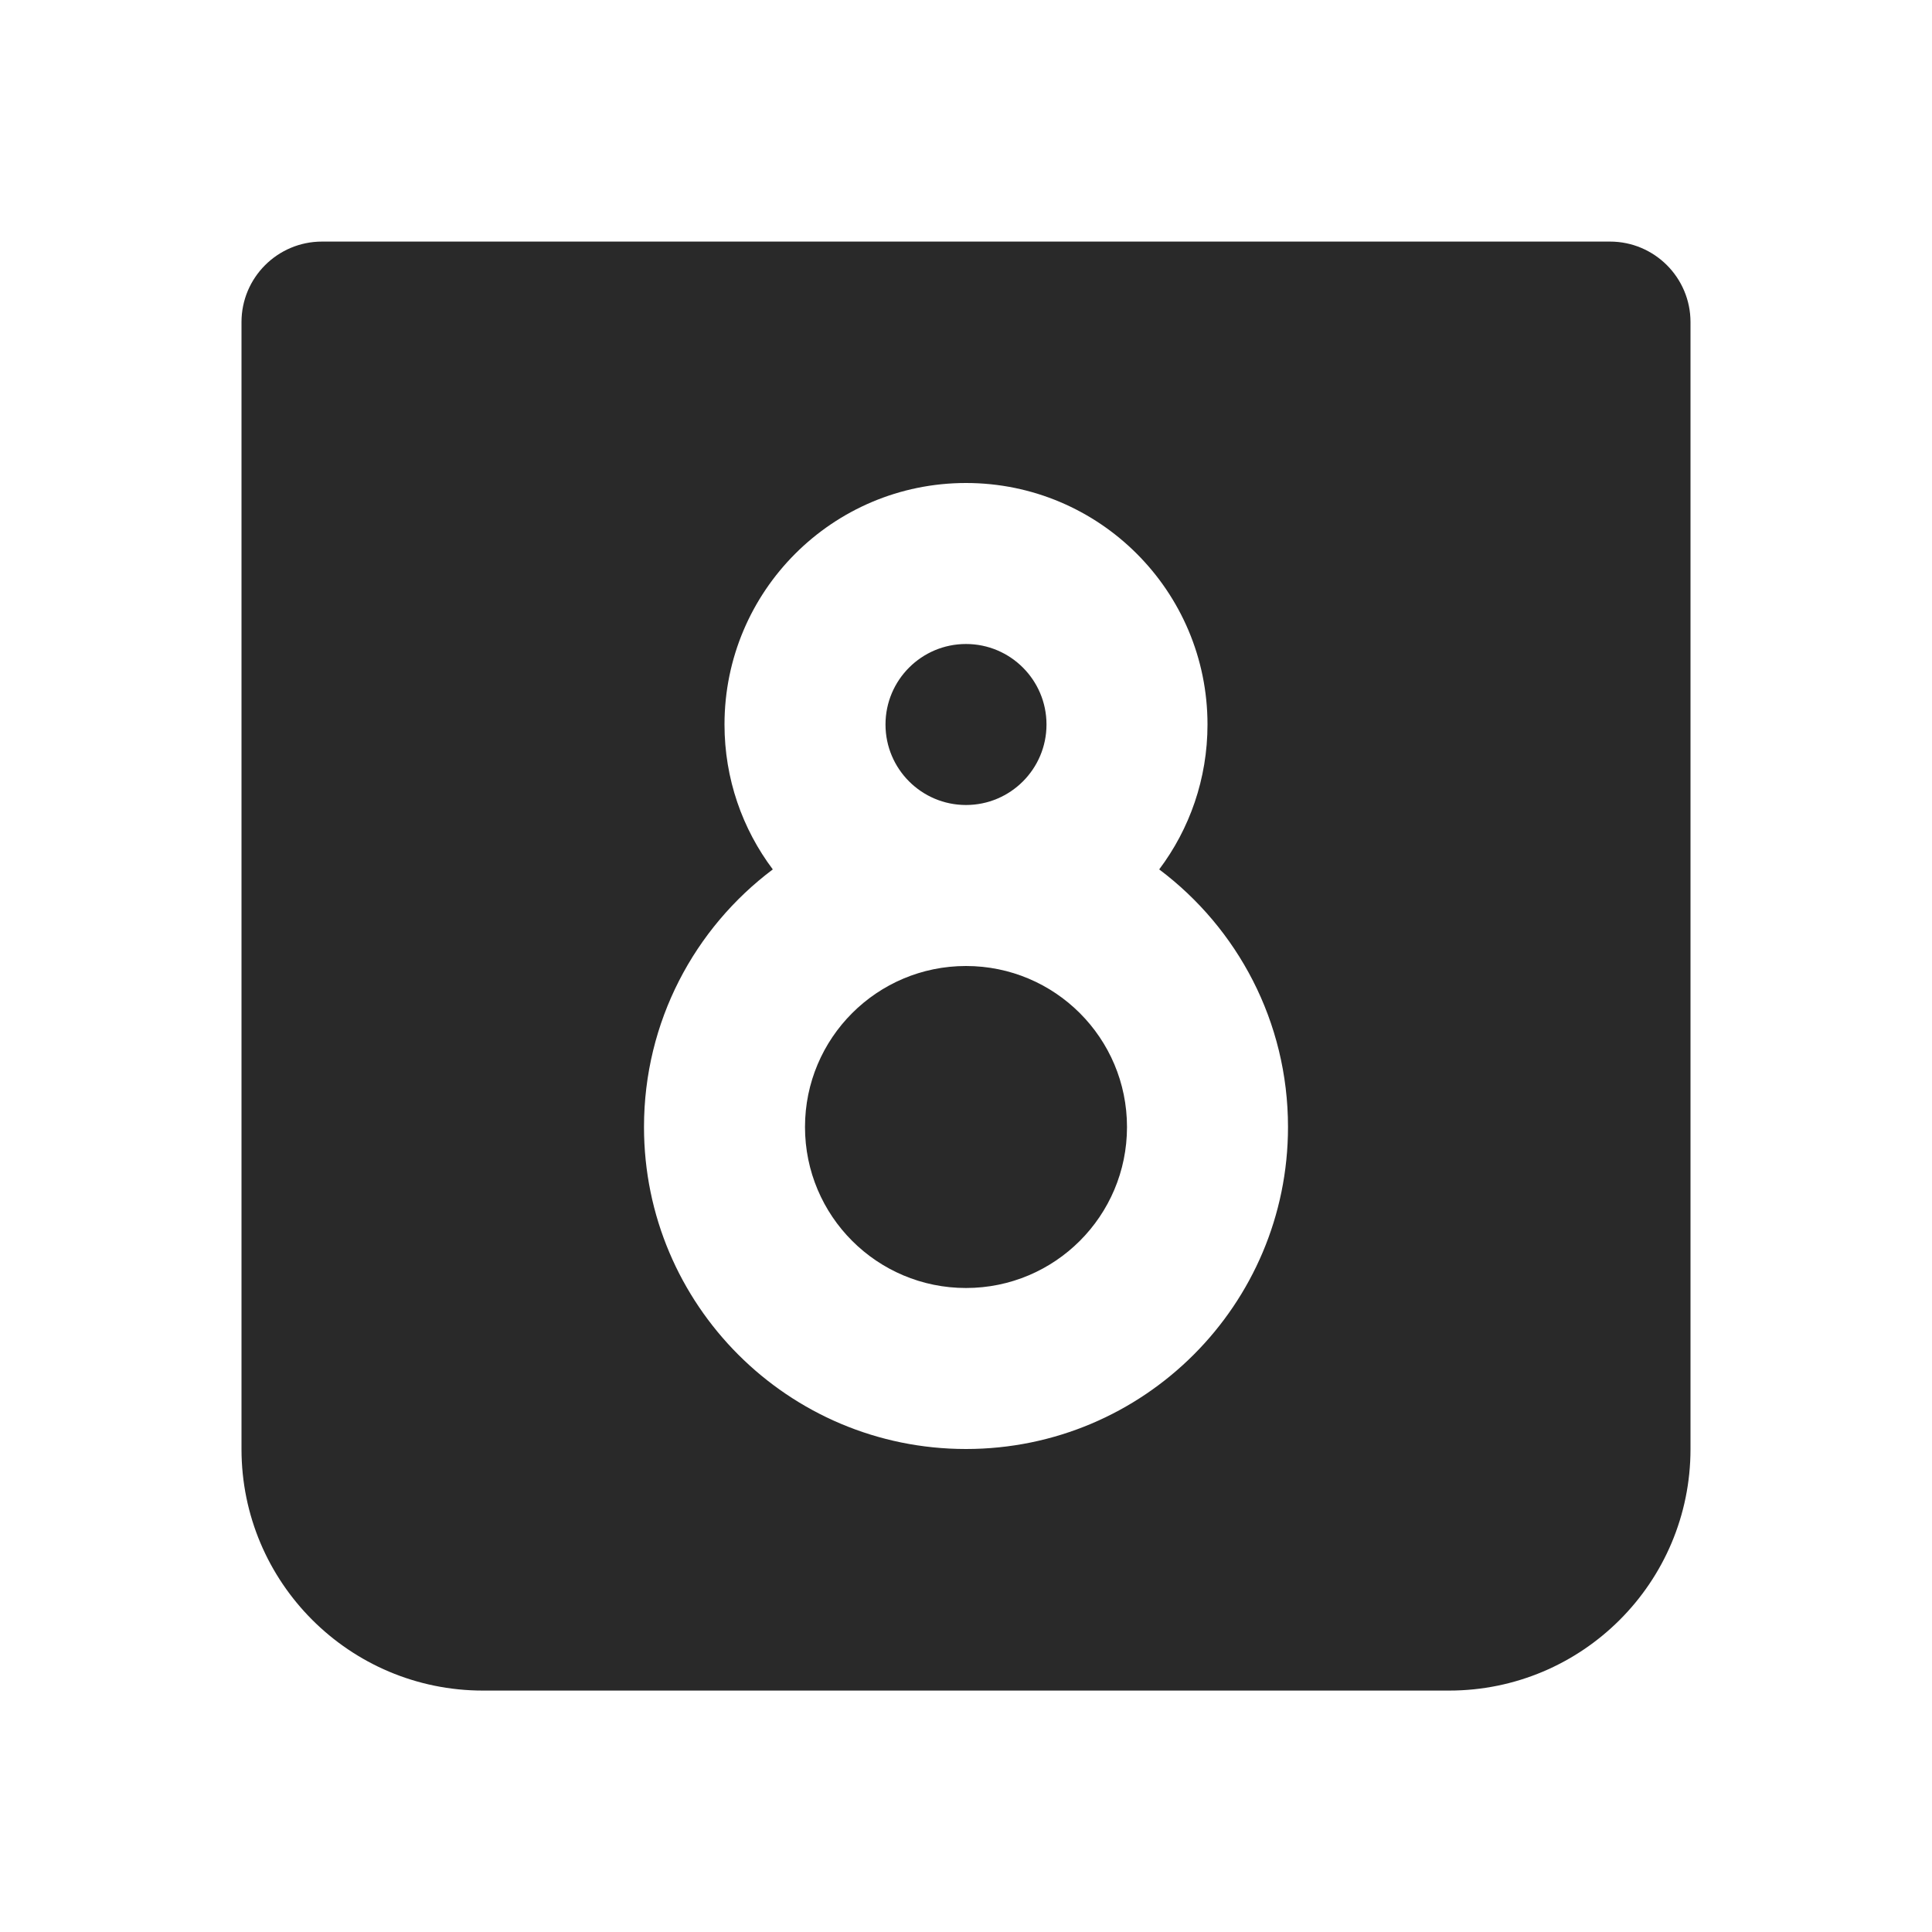 <svg width="24" height="24" viewBox="0 0 24 24" fill="none" xmlns="http://www.w3.org/2000/svg">
<g clip-path="url(#clip0_1_28074)">
<path fill-rule="evenodd" clip-rule="evenodd" d="M3 4.001C3 3.449 3.448 3.001 4 3.001H20C20.552 3.001 21 3.449 21 4.001V18.001C21 19.658 19.657 21.001 18 21.001H6C4.343 21.001 3 19.658 3 18.001V4.001ZM12 8C11.448 8 11 8.448 11 9C11 9.552 11.448 10 12 10C12.552 10 13 9.552 13 9C13 8.448 12.552 8 12 8ZM15 9C15 9.675 14.777 10.299 14.4 10.8C15.372 11.53 16 12.691 16 14C16 16.209 14.209 18 12 18C9.791 18 8 16.209 8 14C8 12.691 8.628 11.53 9.6 10.8C9.223 10.299 9 9.675 9 9C9 7.343 10.343 6 12 6C13.657 6 15 7.343 15 9ZM10 14C10 12.895 10.895 12 12 12C13.105 12 14 12.895 14 14C14 15.105 13.105 16 12 16C10.895 16 10 15.105 10 14Z" fill="#292929"/>
</g>
<defs>
<clipPath id="clip0_1_28074">
<rect width="24" height="24" fill="white"/>
</clipPath>
</defs>
</svg>
